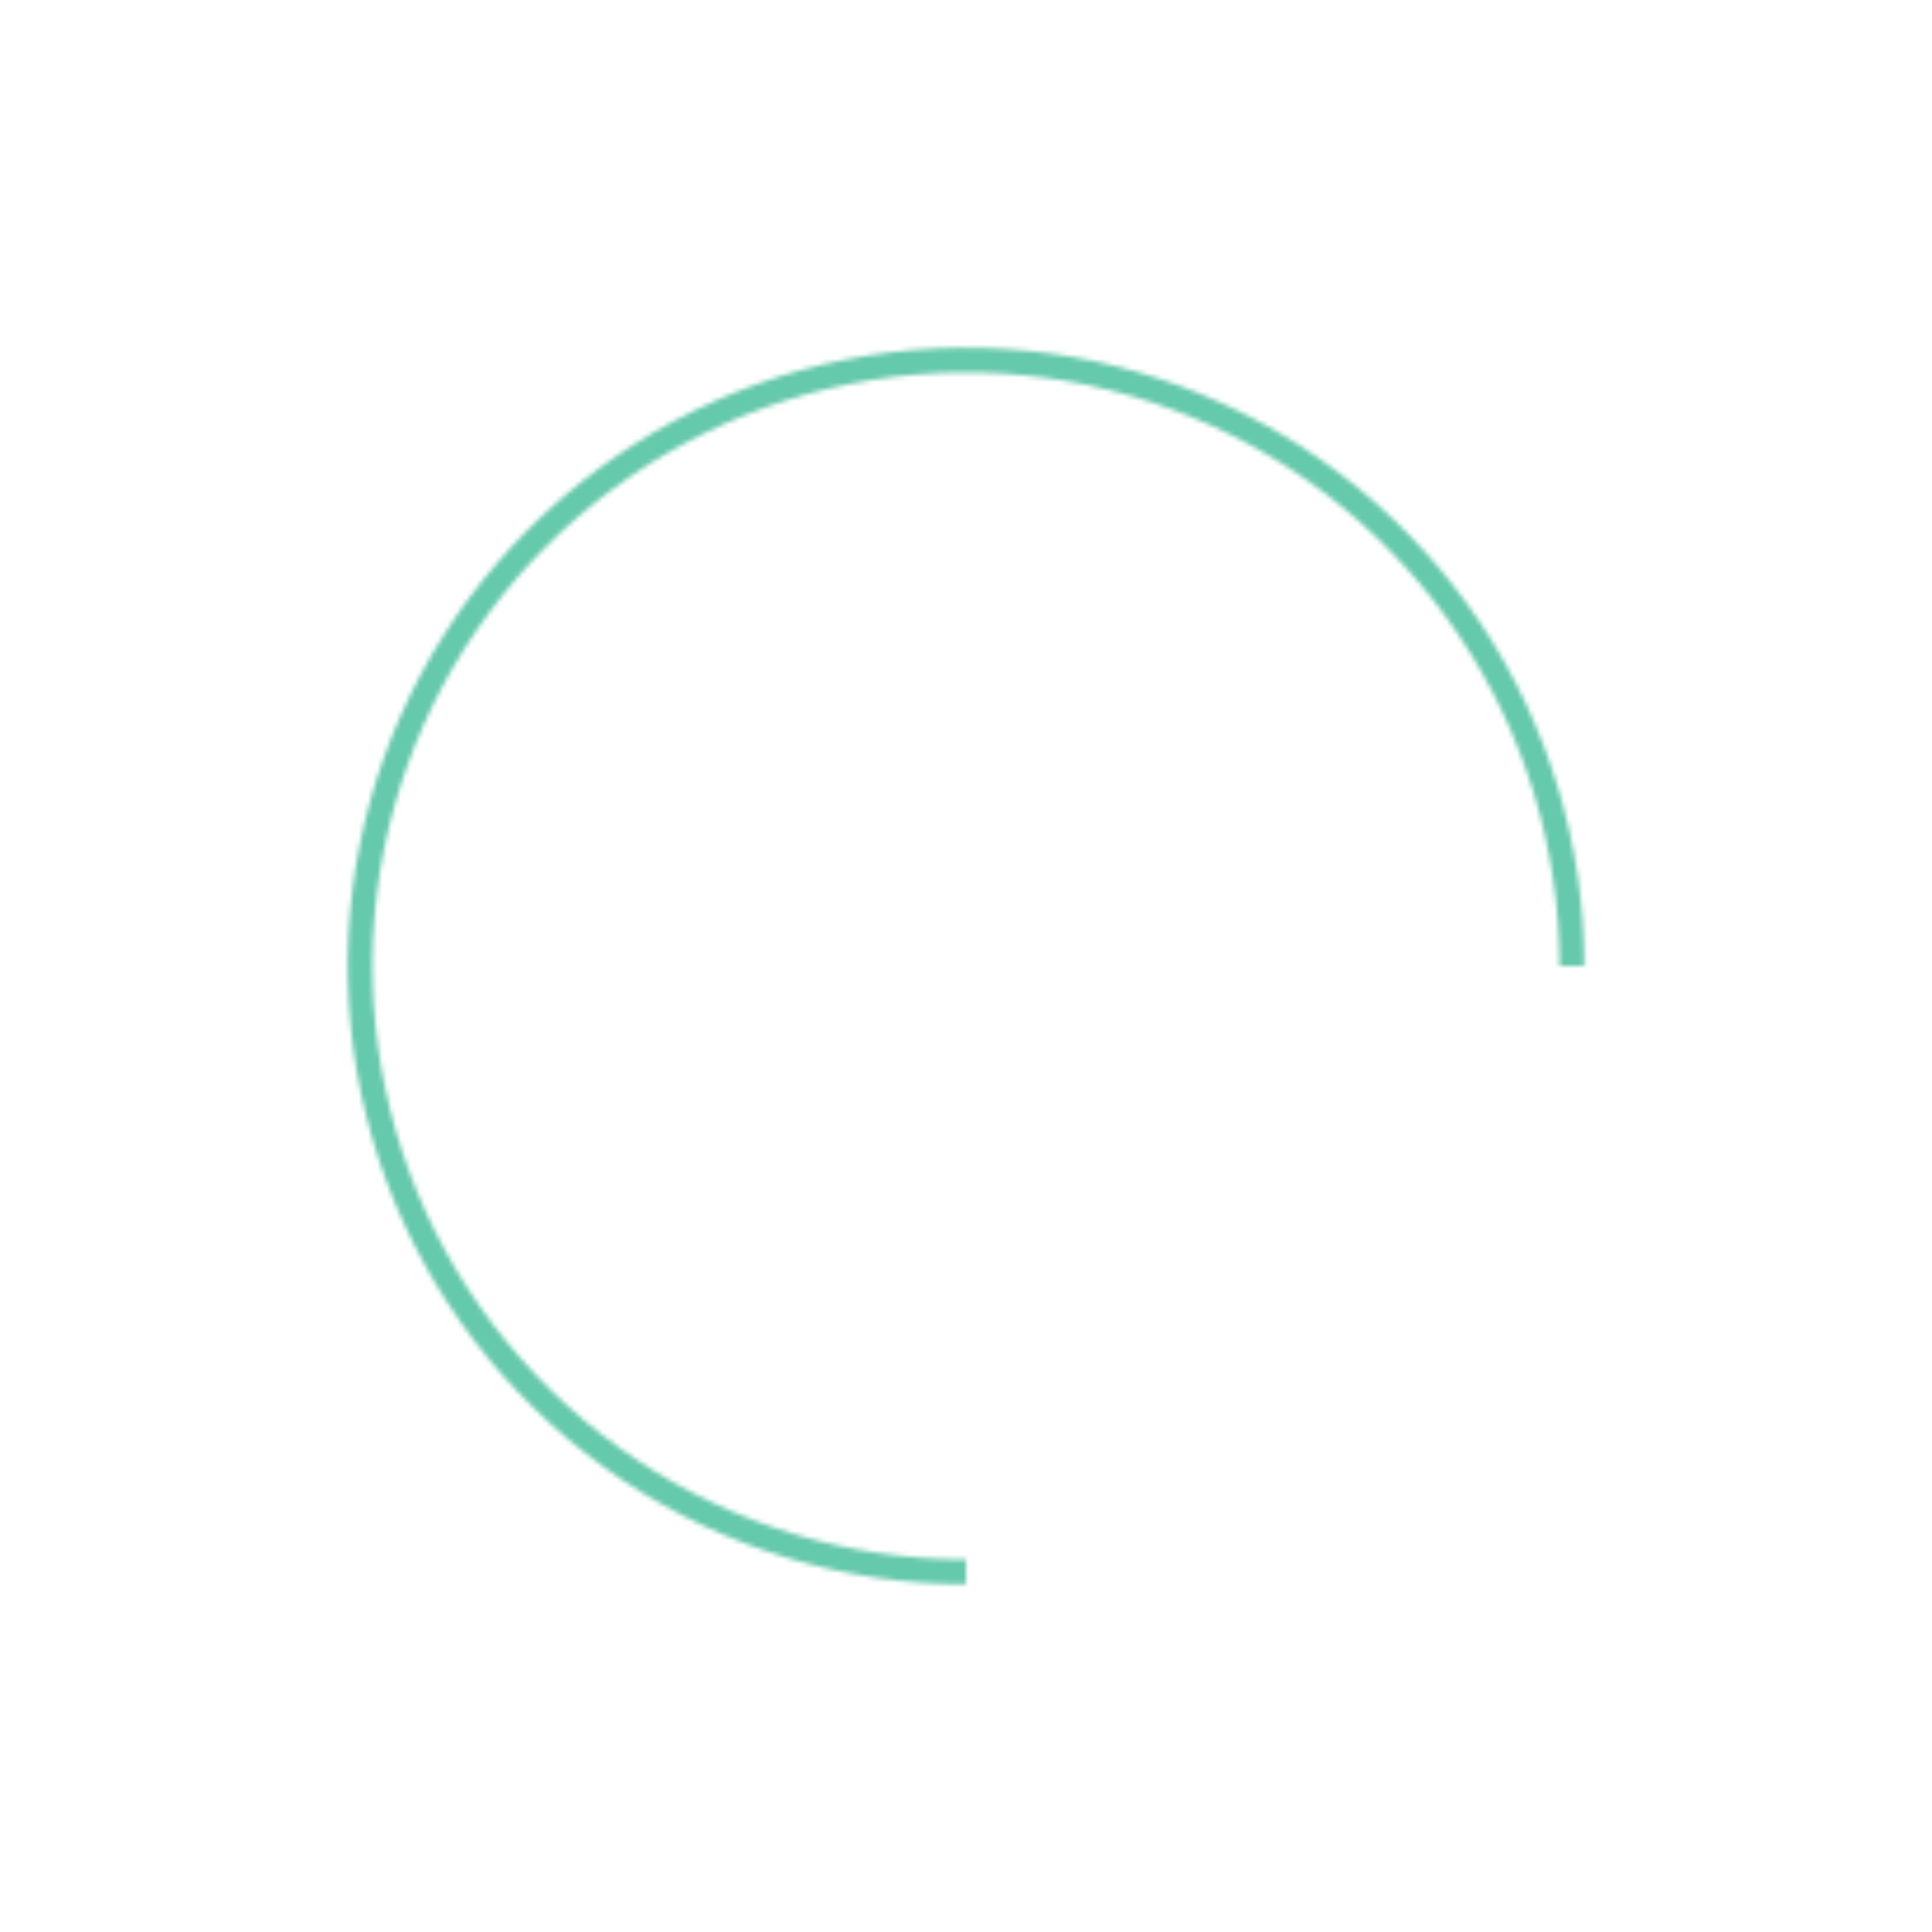 <svg width="412" height="412" viewBox="0 0 412 412" fill="none" xmlns="http://www.w3.org/2000/svg">
<mask id="path-4-inside-4_685_14633" fill="white">
<path d="M206 337.84C179.925 337.84 154.435 330.108 132.754 315.621C111.073 301.134 94.174 280.544 84.196 256.453C74.217 232.362 71.606 205.854 76.693 180.279C81.78 154.705 94.337 131.213 112.775 112.775C131.213 94.337 154.705 81.78 180.279 76.693C205.854 71.606 232.362 74.217 256.453 84.196C280.544 94.174 301.134 111.073 315.621 132.754C330.108 154.435 337.84 179.925 337.84 206L332.566 206C332.566 180.968 325.143 156.497 311.236 135.684C297.329 114.87 277.562 98.647 254.435 89.068C231.308 79.488 205.86 76.982 181.308 81.866C156.757 86.749 134.205 98.803 116.504 116.504C98.803 134.205 86.749 156.757 81.866 181.308C76.982 205.86 79.488 231.308 89.068 254.435C98.647 277.562 114.87 297.329 135.684 311.236C156.497 325.143 180.968 332.566 206 332.566V337.84Z"/>
</mask>
<path d="M206 337.84C179.925 337.84 154.435 330.108 132.754 315.621C111.073 301.134 94.174 280.544 84.196 256.453C74.217 232.362 71.606 205.854 76.693 180.279C81.78 154.705 94.337 131.213 112.775 112.775C131.213 94.337 154.705 81.78 180.279 76.693C205.854 71.606 232.362 74.217 256.453 84.196C280.544 94.174 301.134 111.073 315.621 132.754C330.108 154.435 337.84 179.925 337.84 206L332.566 206C332.566 180.968 325.143 156.497 311.236 135.684C297.329 114.87 277.562 98.647 254.435 89.068C231.308 79.488 205.86 76.982 181.308 81.866C156.757 86.749 134.205 98.803 116.504 116.504C98.803 134.205 86.749 156.757 81.866 181.308C76.982 205.86 79.488 231.308 89.068 254.435C98.647 277.562 114.87 297.329 135.684 311.236C156.497 325.143 180.968 332.566 206 332.566V337.84Z" stroke="#65C9AB" stroke-width="16.48" mask="url(#path-4-inside-4_685_14633)"/>

</svg>
